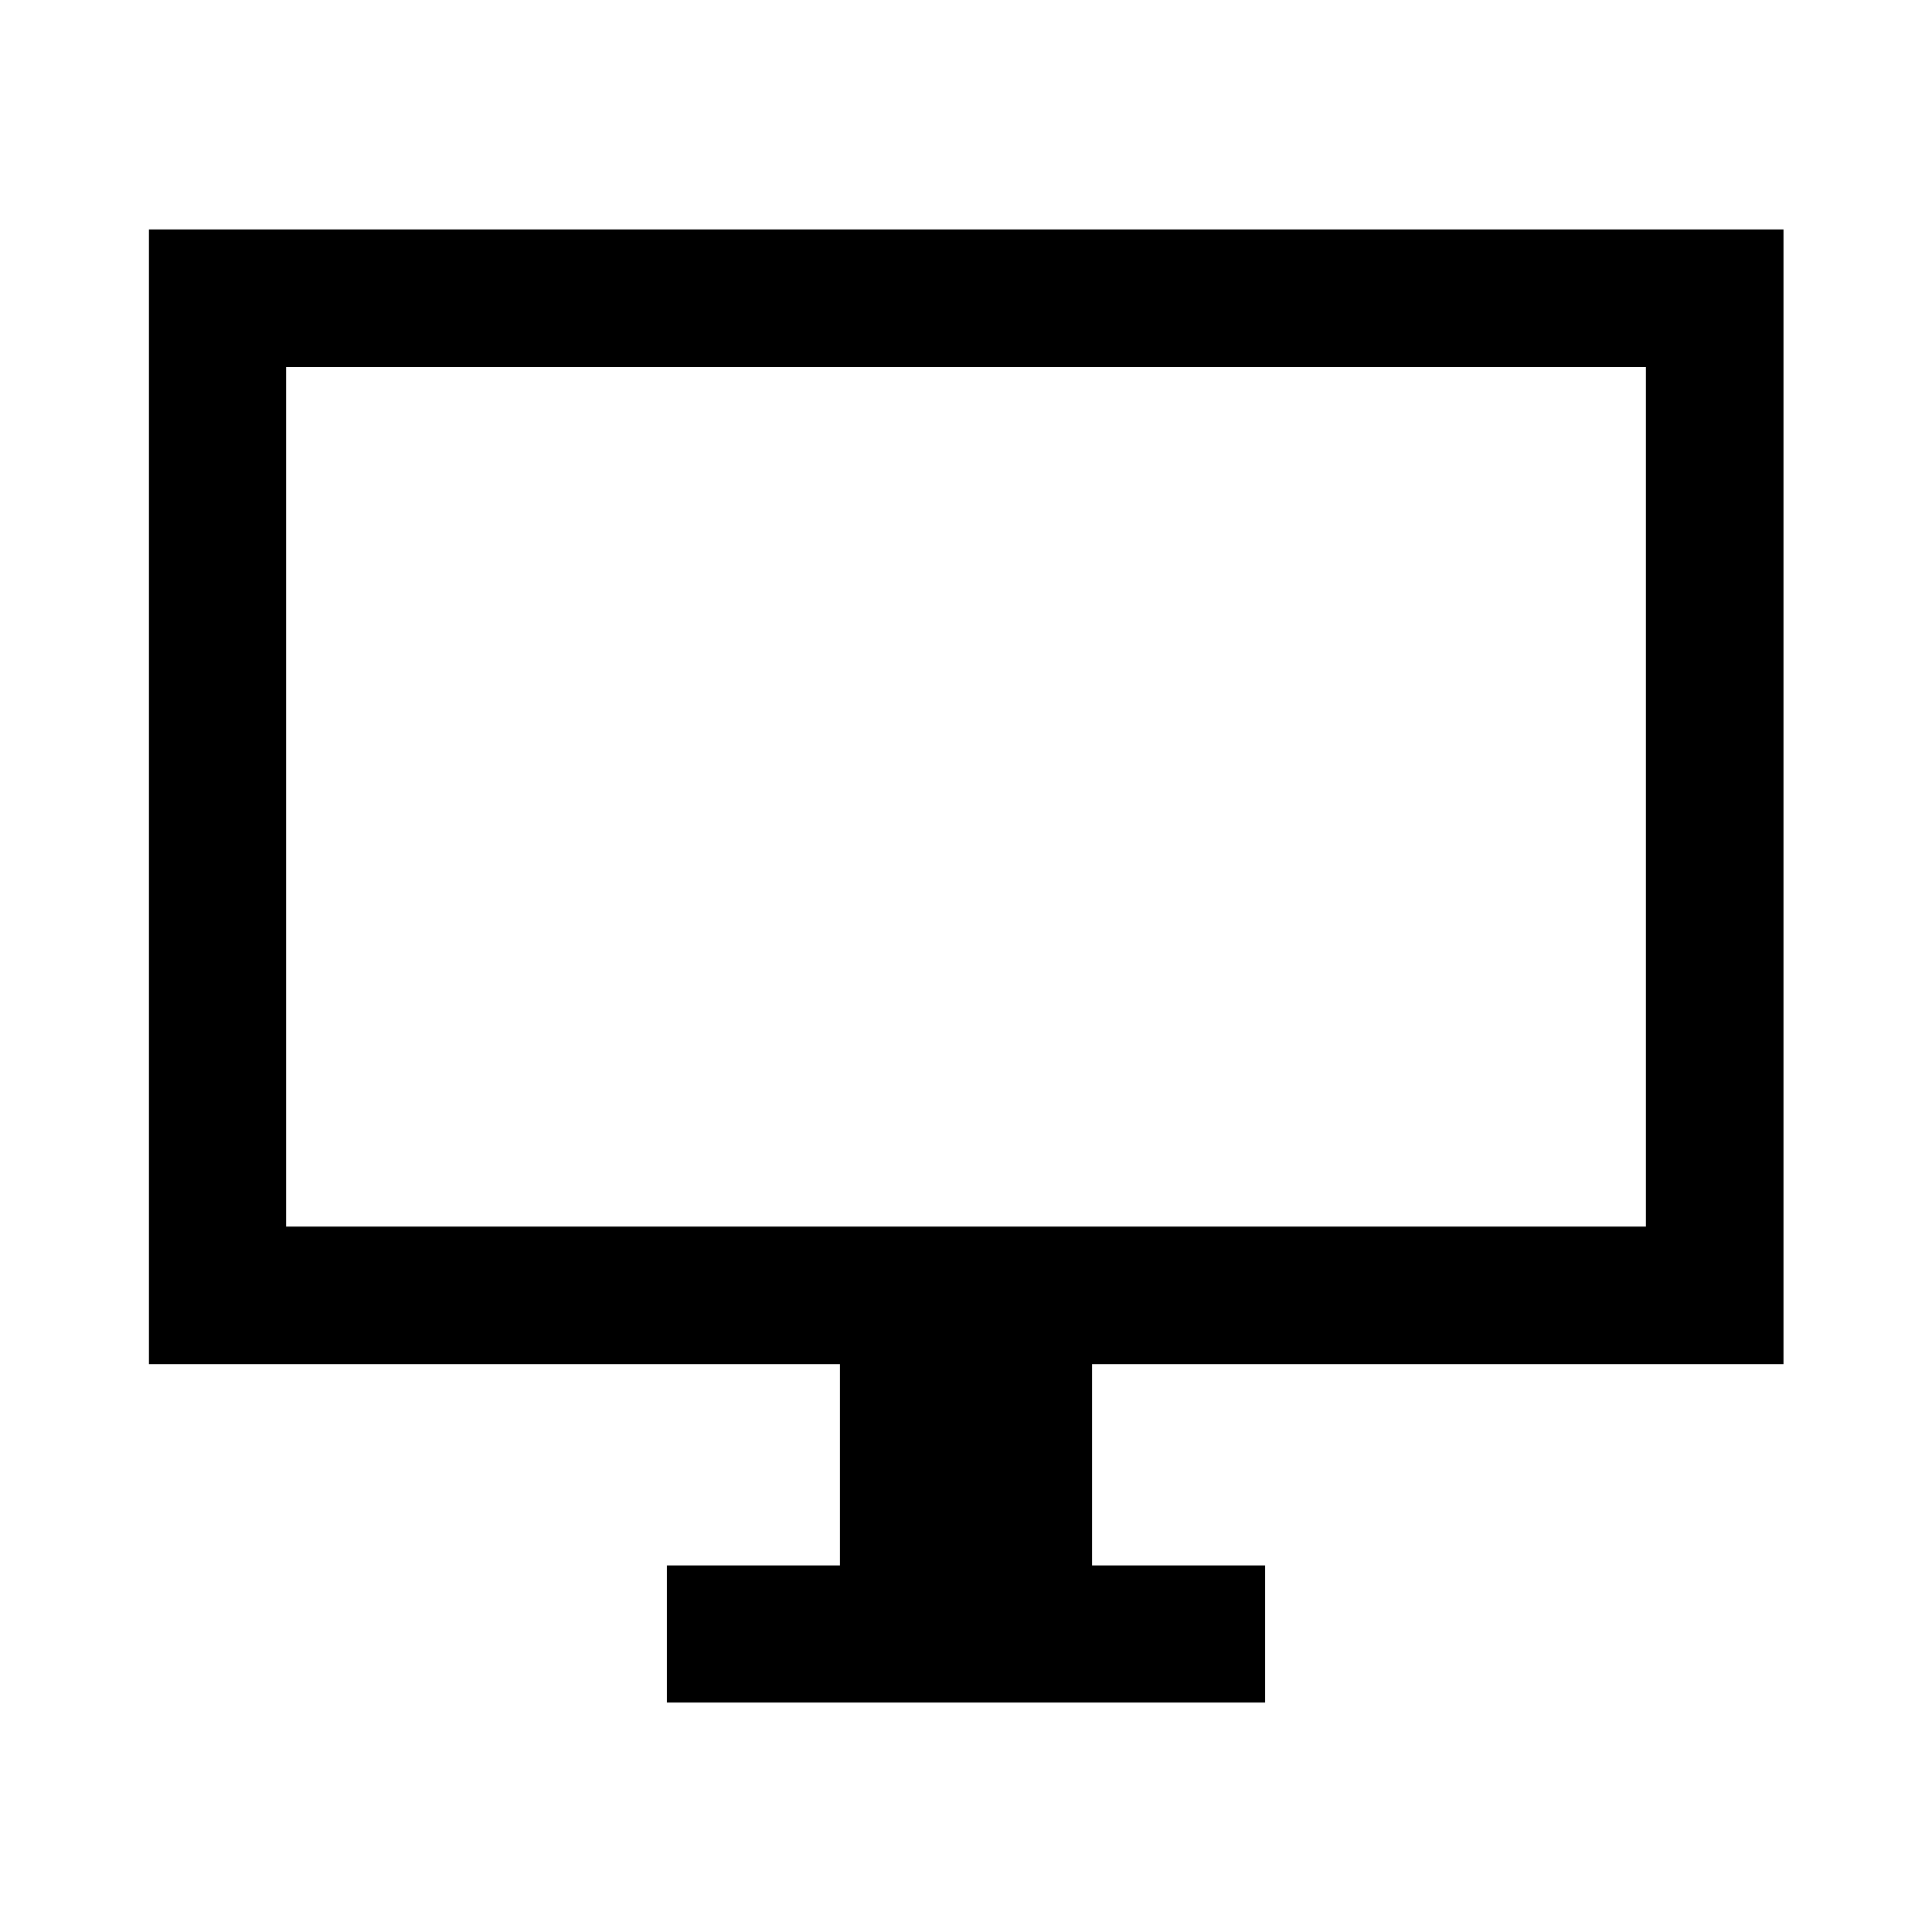 <svg xmlns="http://www.w3.org/2000/svg" width="48" height="48" viewBox="0 -960 960 960"><path d="M331.37-114.022v-68.13h86v-100H74.022v-563.826h812.196v563.826H542.63v100h86v68.13H331.37Zm-189.218-236.5h675.696v-427.087H142.152v427.087Zm0 0v-427.087 427.087Z"/></svg>